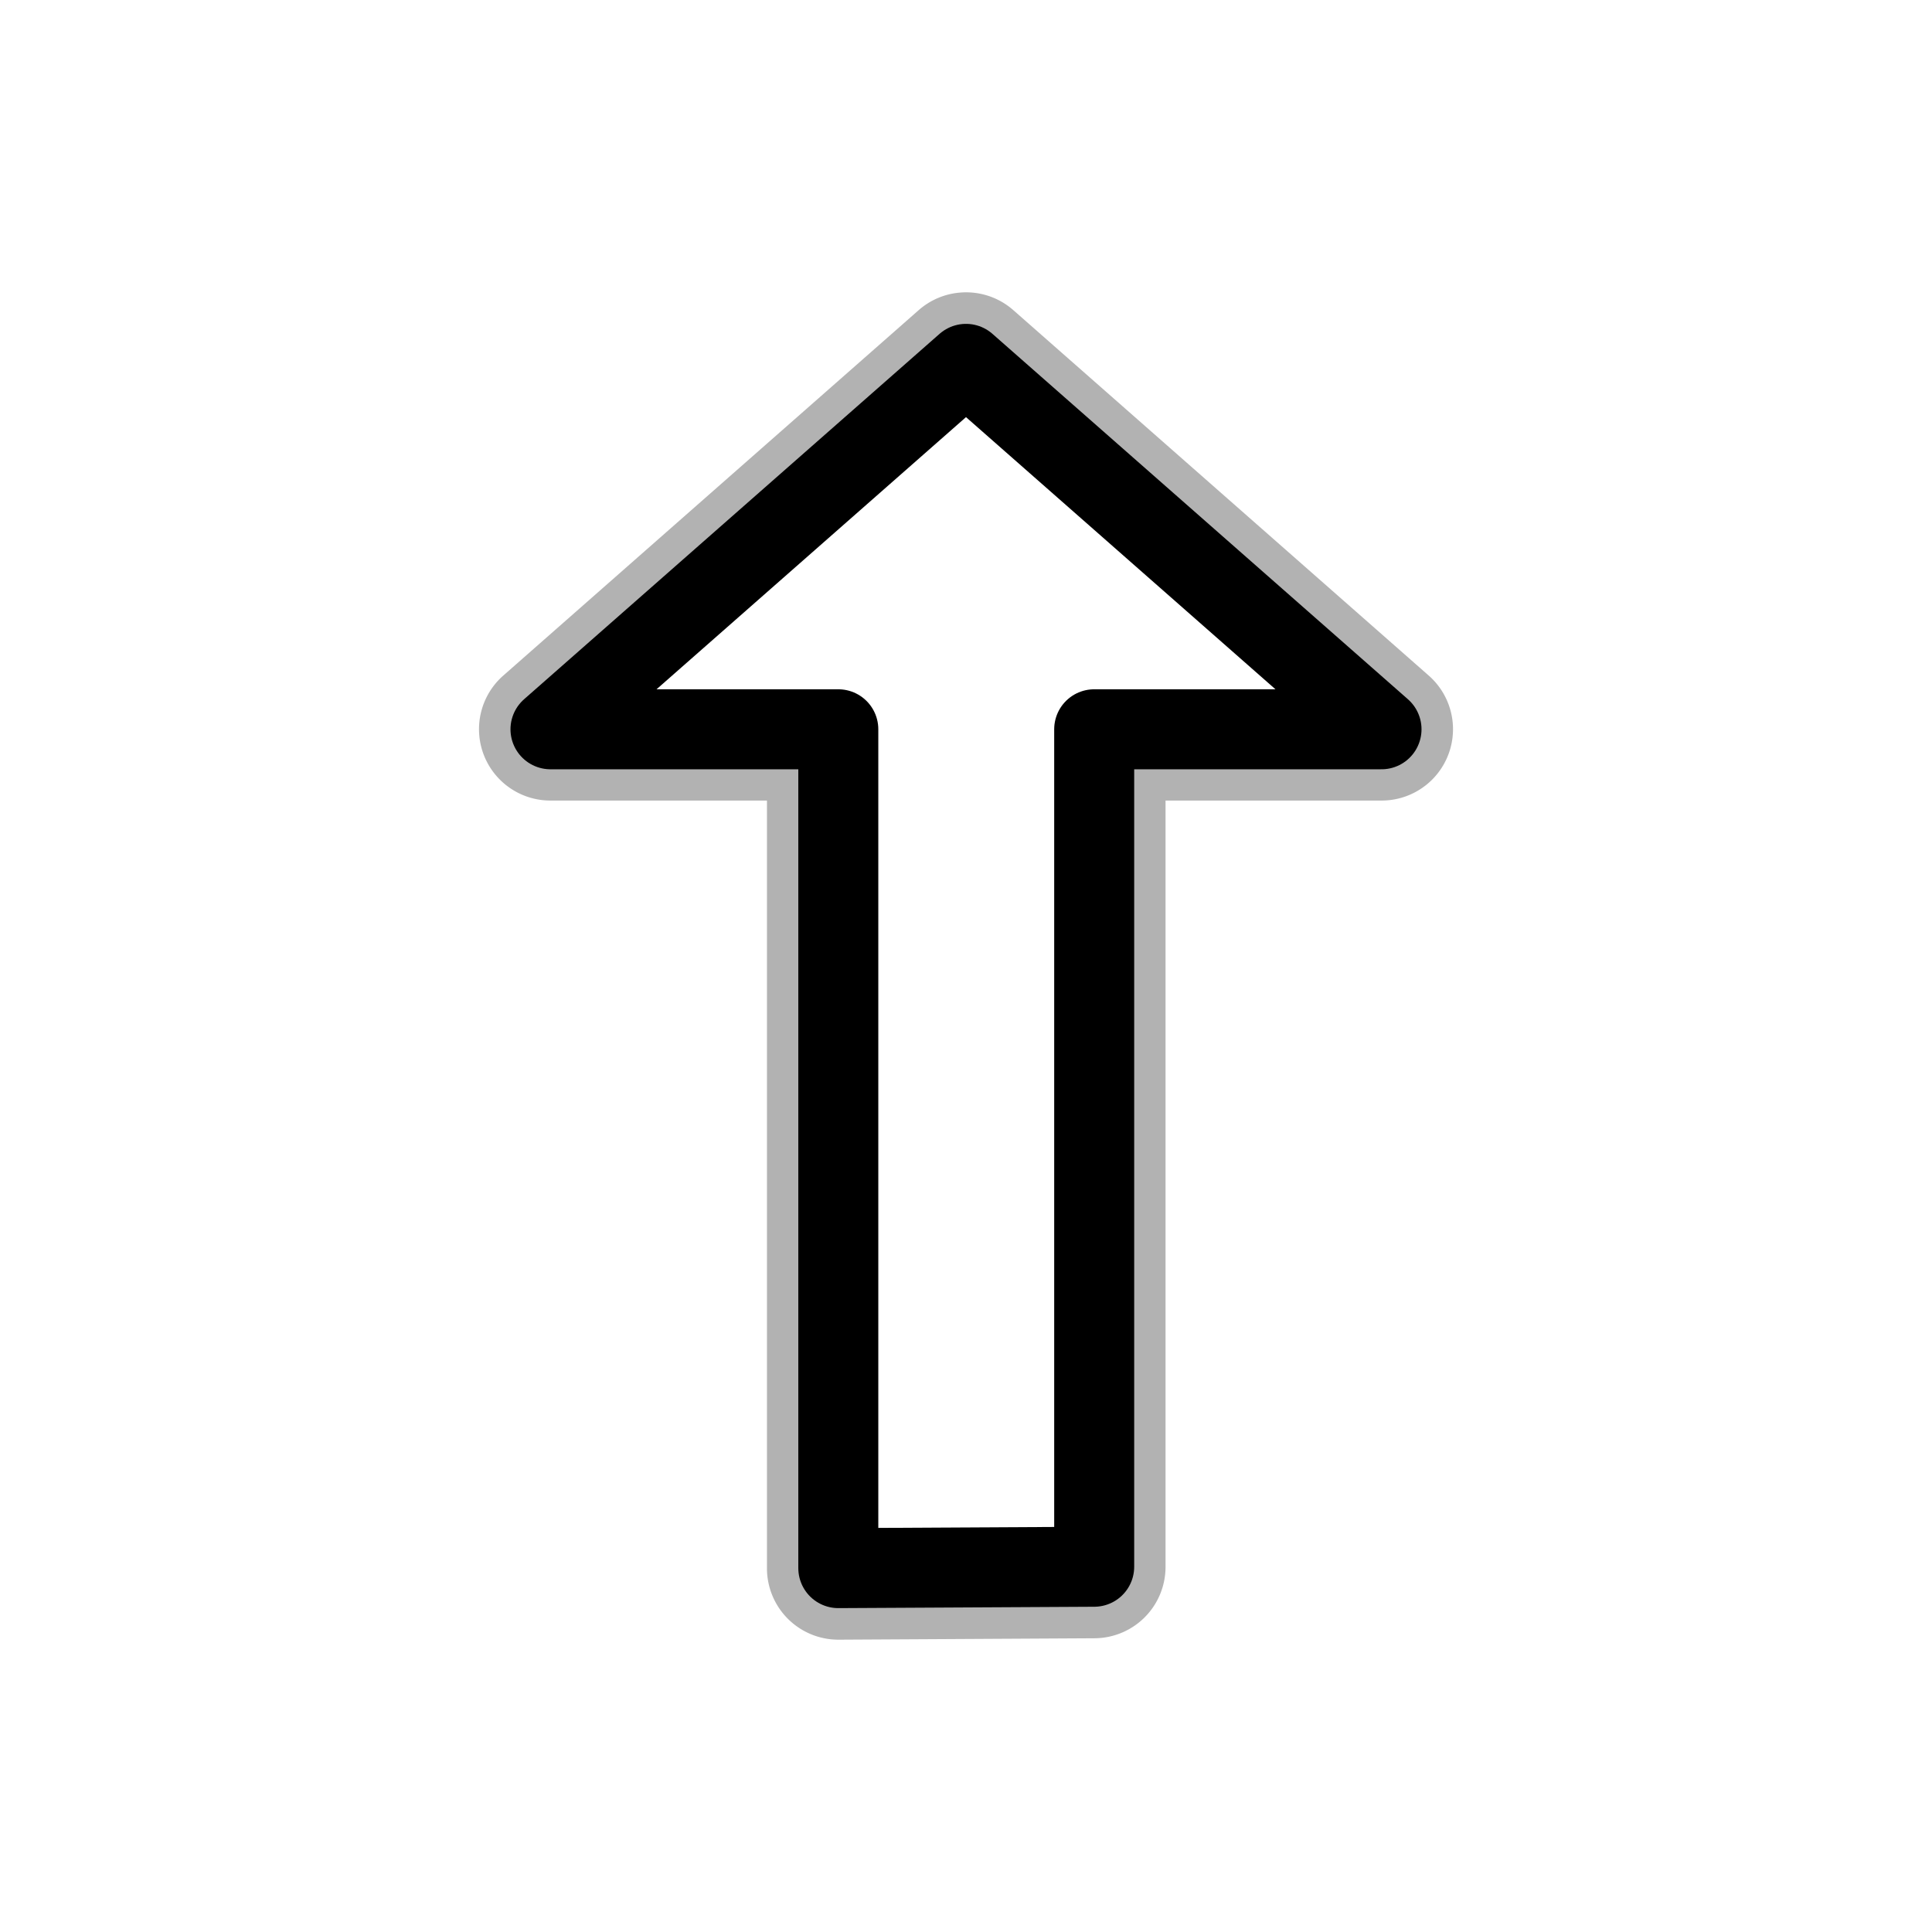 <?xml version="1.0" encoding="UTF-8" standalone="no"?>
<!-- Created with Inkscape (http://www.inkscape.org/) -->

<svg
   xmlns:dc="http://purl.org/dc/elements/1.1/"
   xmlns:cc="http://creativecommons.org/ns#"
   xmlns:rdf="http://www.w3.org/1999/02/22-rdf-syntax-ns#"
   xmlns:svg="http://www.w3.org/2000/svg"
   xmlns="http://www.w3.org/2000/svg"
   xmlns:xlink="http://www.w3.org/1999/xlink"
   xmlns:sodipodi="http://sodipodi.sourceforge.net/DTD/sodipodi-0.dtd"
   xmlns:inkscape="http://www.inkscape.org/namespaces/inkscape"
   width="128"
   height="128"
   id="svg2995"
   version="1.1"
   inkscape:version="0.48.4 r9939"
   sodipodi:docname="up_arrow.svg"
   inkscape:export-filename="/home/ludvig/tmp/hackneyed/source/up-arrow.png"
   inkscape:export-xdpi="22.5"
   inkscape:export-ydpi="22.5">
  <defs
     id="defs2997">
    <filter
       inkscape:collect="always"
       id="filter3792"
       x="-0.131"
       width="1.262"
       y="-0.076"
       height="1.152">
      <feGaussianBlur
         inkscape:collect="always"
         stdDeviation="3.516"
         id="feGaussianBlur3794" />
    </filter>
  </defs>
  <sodipodi:namedview
     id="base"
     pagecolor="#ffffff"
     bordercolor="#666666"
     borderopacity="1.0"
     inkscape:pageopacity="0.0"
     inkscape:pageshadow="2"
     inkscape:zoom="2.75"
     inkscape:cx="72.194615"
     inkscape:cy="78.351814"
     inkscape:current-layer="layer1"
     showgrid="true"
     inkscape:document-units="px"
     inkscape:grid-bbox="true"
     inkscape:window-width="1366"
     inkscape:window-height="720"
     inkscape:window-x="-5"
     inkscape:window-y="-2"
     inkscape:window-maximized="1"
     showguides="true"
     inkscape:guide-bbox="true"
     inkscape:object-nodes="true" />
  <g
     id="layer1"
     inkscape:label="Layer 1"
     inkscape:groupmode="layer"
     transform="translate(0,64)">
    <path
       sodipodi:type="inkscape:offset"
       inkscape:radius="4.7272725"
       inkscape:original="M 64 -39.90625 L 36.46875 -15.6875 L 55.53125 -15.6875 L 55.53125 39.90625 L 72.5 39.8125 L 72.5 -15.6875 L 91.53125 -15.6875 L 64 -39.90625 z "
       xlink:href="#path3762"
       style="opacity:0.55;fill:#000000;fill-opacity:1;stroke:none;filter:url(#filter3792)"
       id="path2990"
       inkscape:href="#path3762"
       d="m 63.625,-44.625 a 4.728,4.728 0 0 0 -2.75,1.156 L 33.344,-19.25 a 4.728,4.728 0 0 0 3.125,8.281 l 14.344,0 0,50.875 a 4.728,4.728 0 0 0 4.75,4.719 l 16.969,-0.094 a 4.728,4.728 0 0 0 4.688,-4.719 l 0,-50.781 14.312,0 a 4.728,4.728 0 0 0 3.125,-8.281 L 67.125,-43.469 a 4.728,4.728 0 0 0 -3.5,-1.156 z"
       transform="translate(0,0.008)" />
    <path
       style="fill:#ffffff;fill-opacity:1;stroke:#000000;stroke-width:5.3;stroke-linejoin:round;stroke-miterlimit:4;stroke-opacity:1;stroke-dasharray:none;stroke-dashoffset:0"
       d="m 64,-39.893 -27.529,24.21 19.069,0 -3e-6,55.575 16.953,-0.091 0,-55.484 19.036,0 z"
       id="path3762"
       inkscape:connector-curvature="0"
       sodipodi:nodetypes="cccccccc" />
  </g>
</svg>
